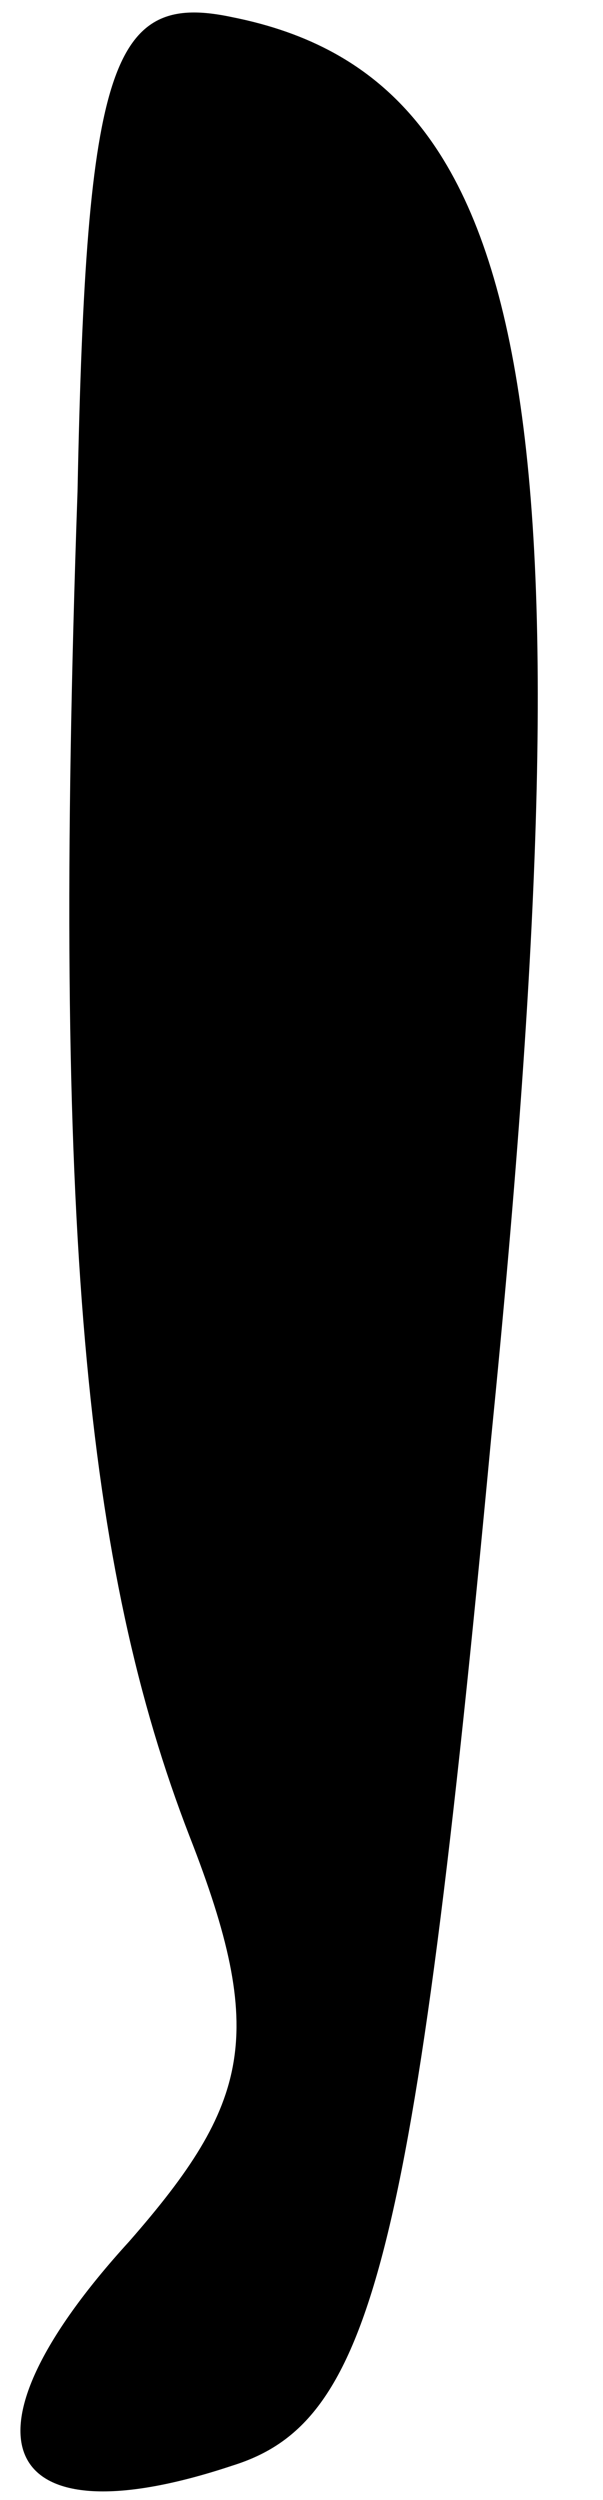 <?xml version="1.0" standalone="no"?>
<!DOCTYPE svg PUBLIC "-//W3C//DTD SVG 20010904//EN"
 "http://www.w3.org/TR/2001/REC-SVG-20010904/DTD/svg10.dtd">
<svg version="1.0" xmlns="http://www.w3.org/2000/svg"
 width="7pt" height="29pt" viewBox="0 0 7 29"
 preserveAspectRatio="xMidYMid meet">
<g transform="translate(0,29) scale(0.1,-0.1)"
fill="#000000" stroke="none">
<path fill="#000000" stroke="none" d="M9 233 c-3 -86 1 -125 13 -156 9 -23 7
-31 -7 -47 -21 -23 -15 -35 12 -26 16 5 21 23 30 119 12 120 5 158 -30 165
-14 3 -17 -5 -18 -55z"/>
</g>
</svg>
